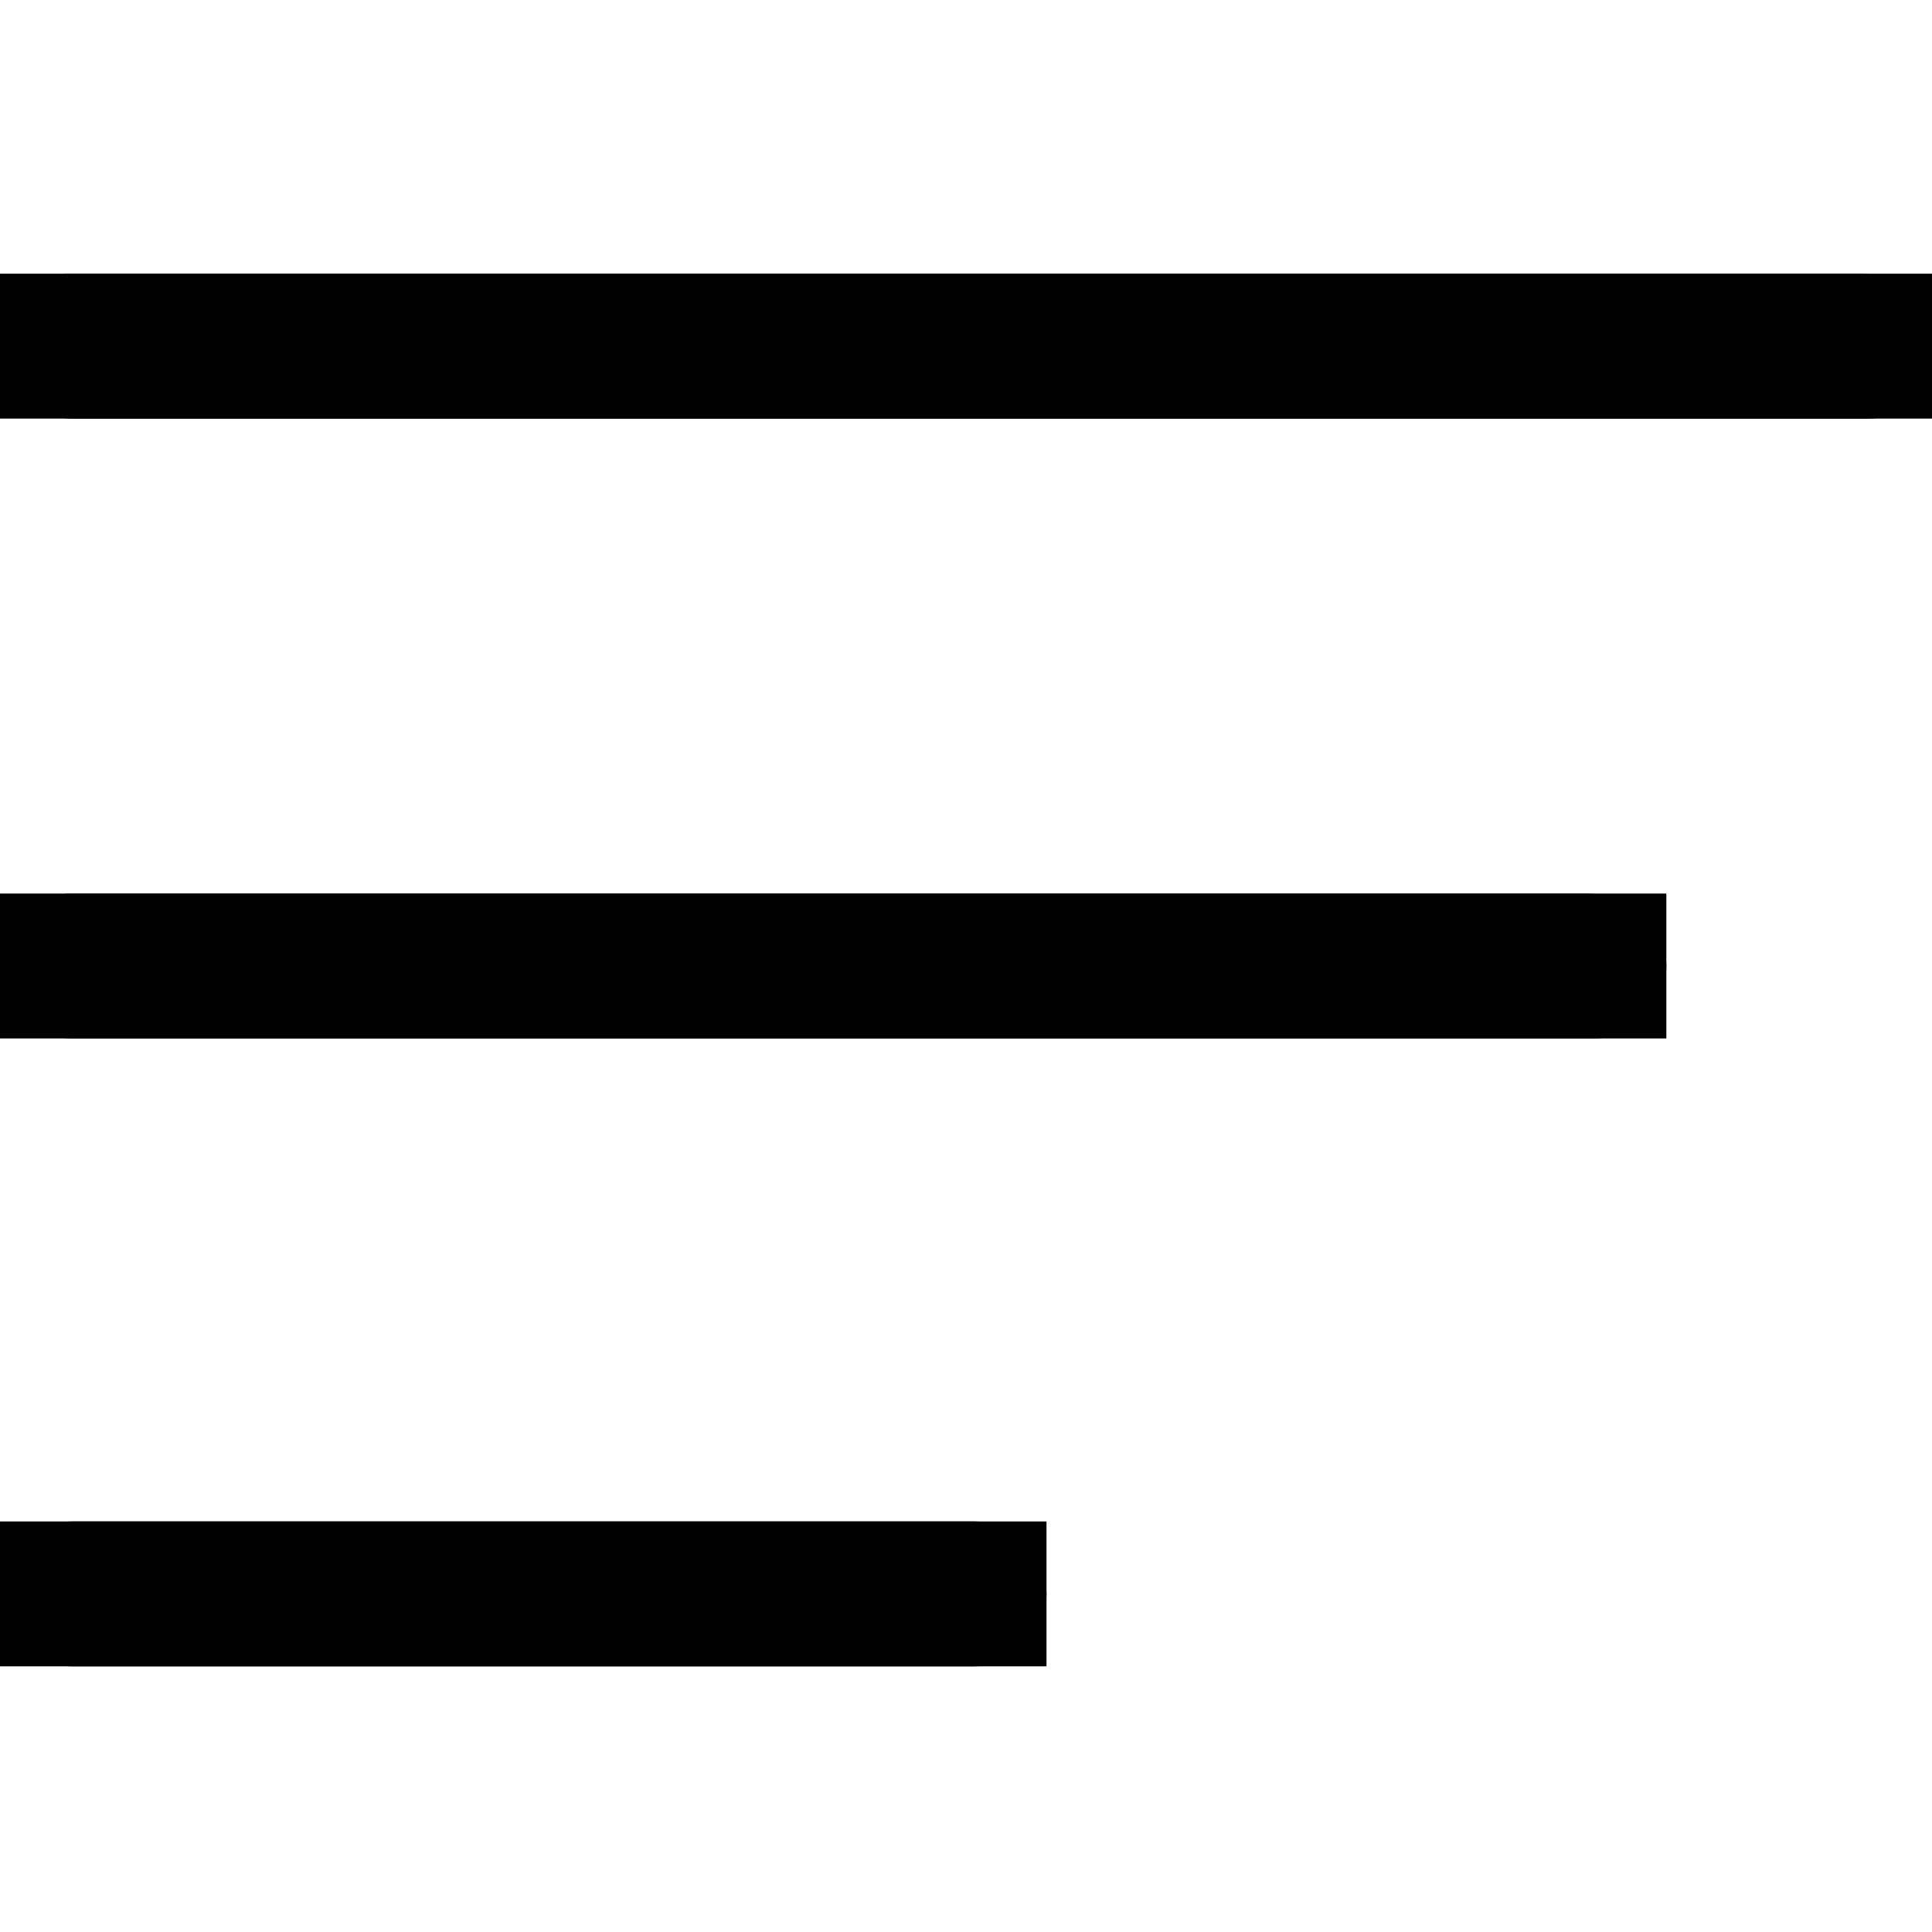 <?xml version="1.0" encoding="UTF-8"?>
<svg xmlns="http://www.w3.org/2000/svg" version="1.1" viewBox="0 0 24 24">
  <defs>
    <style>
      .cls-1 {
        fill: #010101;
      }
    </style>
  </defs>
  <!-- Generator: Adobe Illustrator 28.7.1, SVG Export Plug-In . SVG Version: 1.2.0 Build 142)  -->
  <g>
    <g id="Layer_1">
      <g id="Layer_1-2" data-name="Layer_1">
        <g>
          <path class="cls-1" d="M23.1,3.4H.9c-.5,0-.9.4-.9.9s.4.9.9.9h22.3c.5,0,.9-.4.9-.9s-.5-.9-1-.9Z"/>
          <path class="cls-1" d="M19.7,11.1H.9c-.5,0-.9.4-.9.9s.4.9.9.9h18.9c.5,0,.9-.4.9-.9s-.5-.9-1-.9Z"/>
          <path class="cls-1" d="M12.1,18.9H.9c-.5,0-.9.4-.9.9h0c0,.5.4.9.9.9h11.2c.5,0,.9-.4.9-.9h0c0-.6-.5-.9-.9-.9Z"/>
        </g>
      </g>
      <rect class="cls-1" y="3.4" width="24.1" height="1.8"/>
      <rect class="cls-1" y="11.1" width="20.7" height="1.8"/>
      <rect class="cls-1" y="18.9" width="13" height="1.8"/>
    </g>
  </g>
</svg>